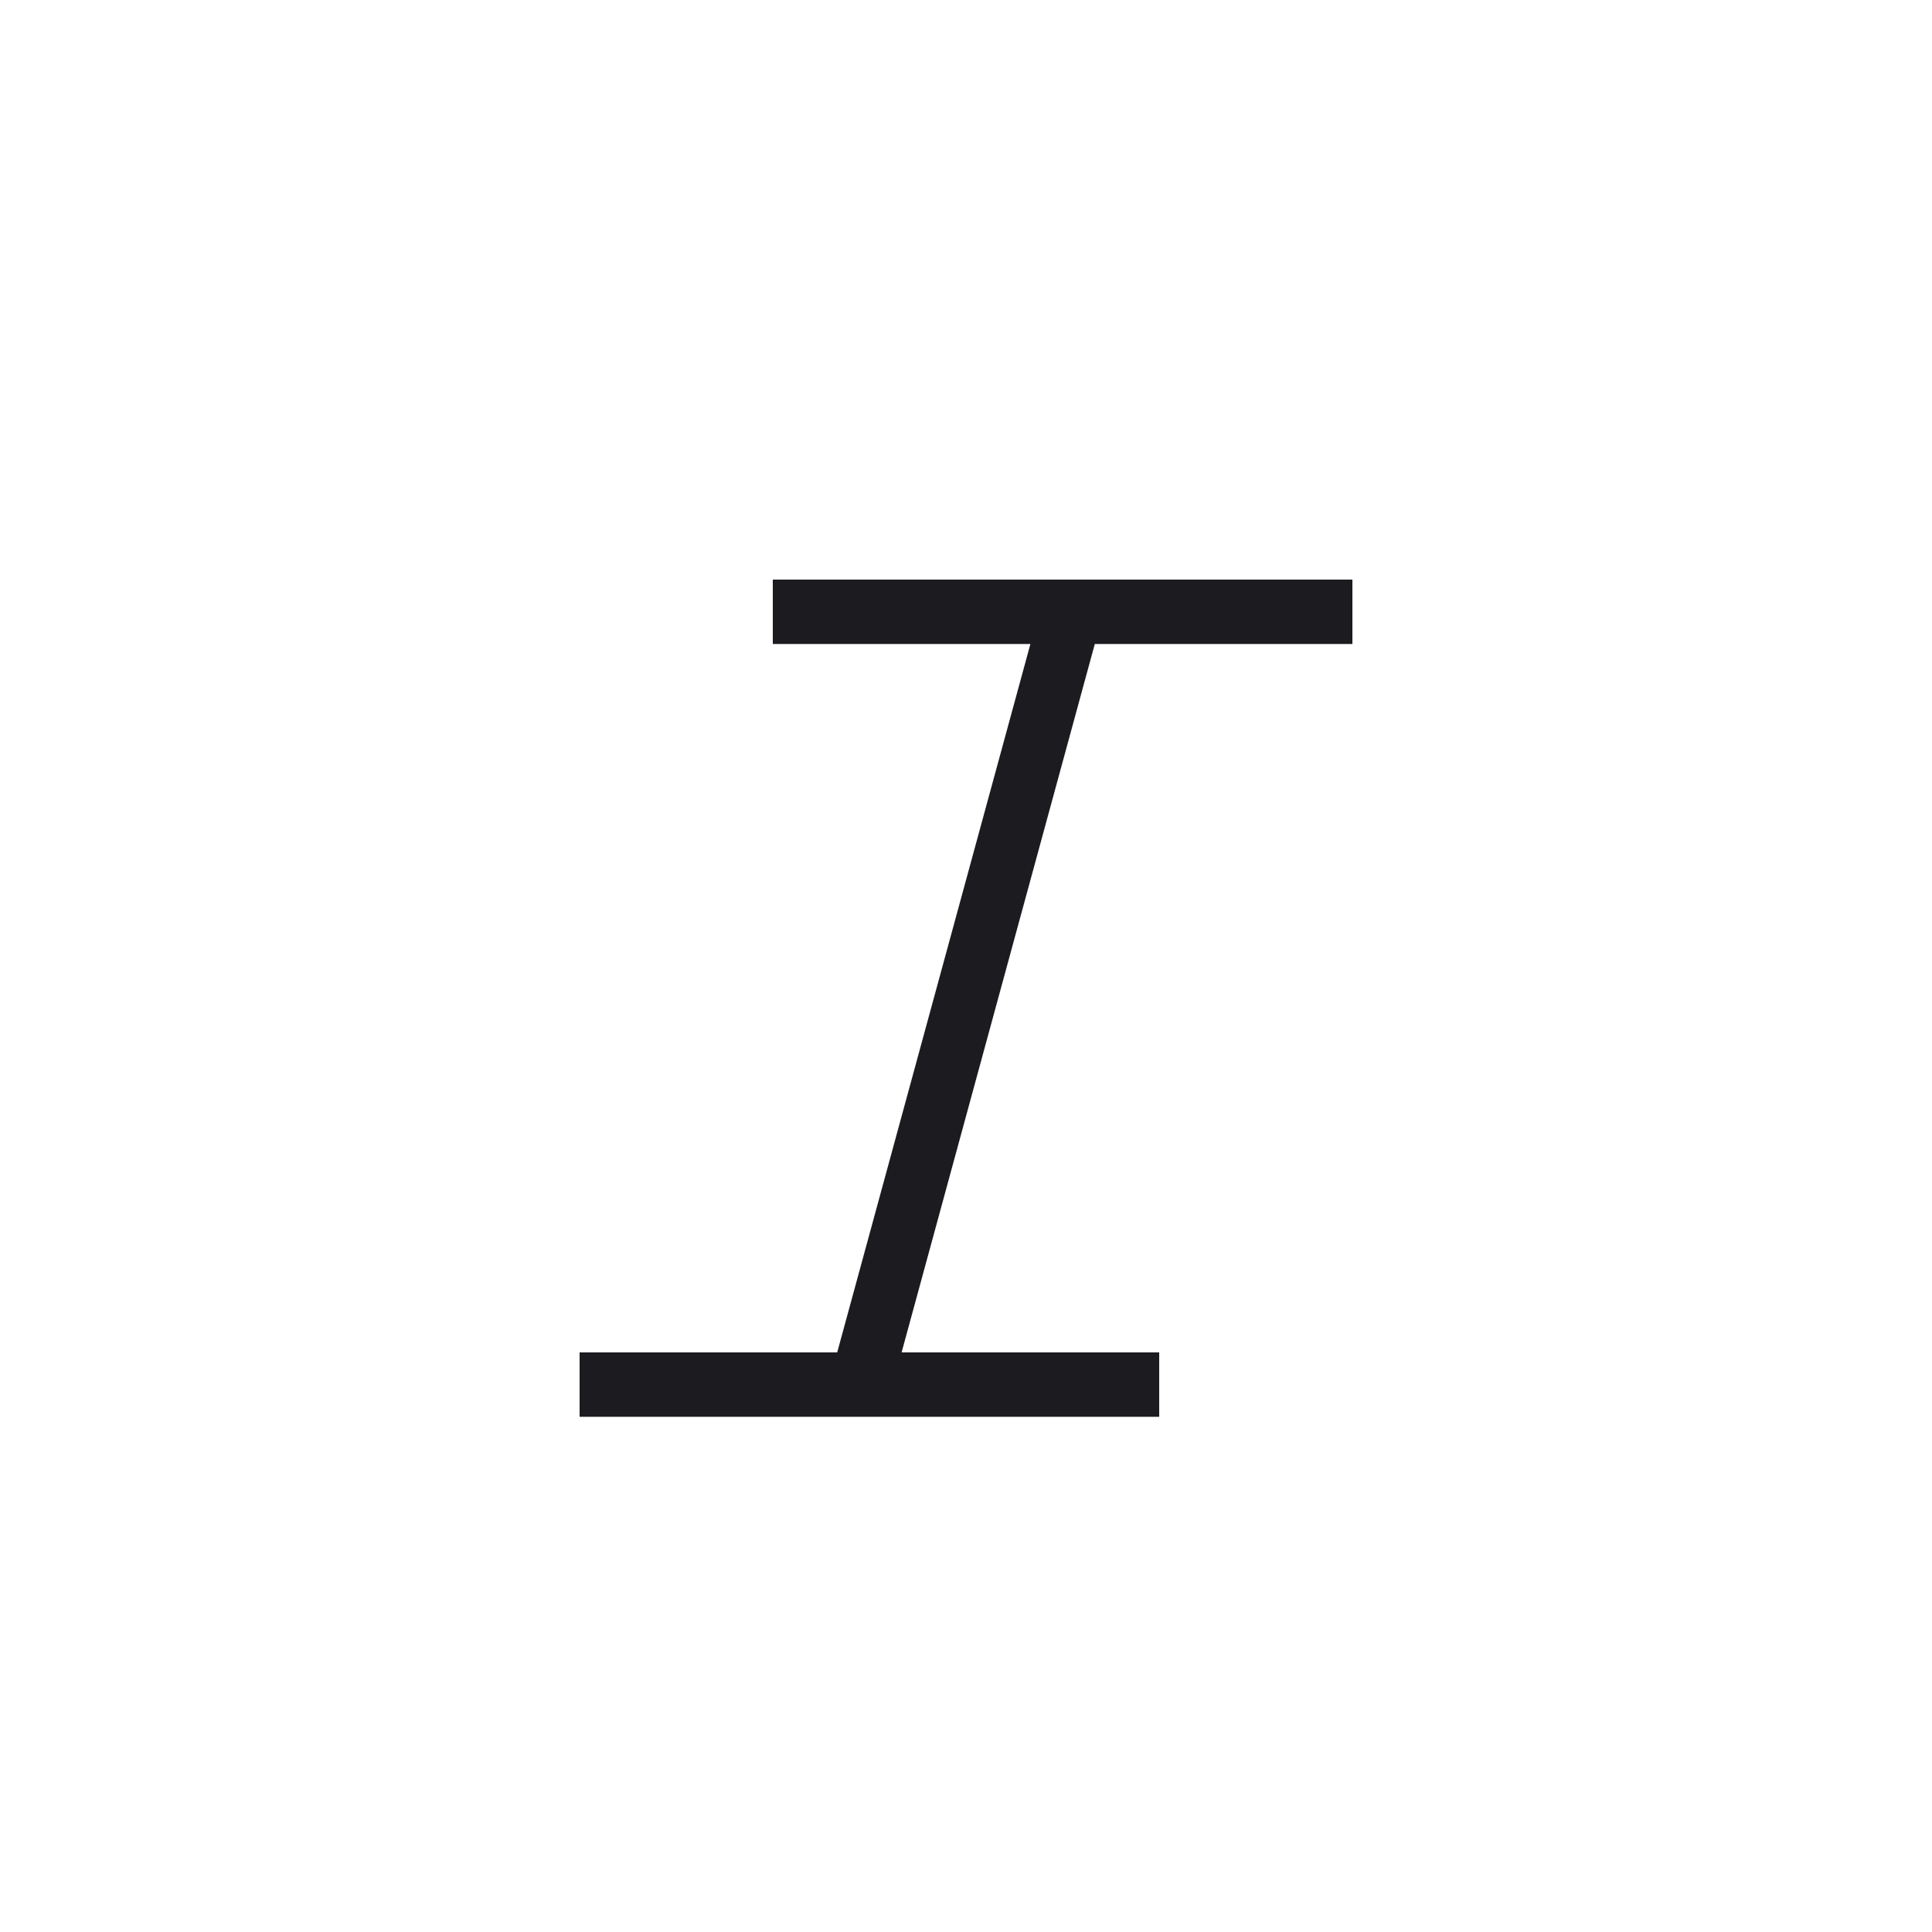<svg width="60" height="60" viewBox="0 0 60 60" fill="none" xmlns="http://www.w3.org/2000/svg">
<mask id="mask0_696_1328" style="mask-type:alpha" maskUnits="userSpaceOnUse" x="0" y="0" width="60" height="60">
<rect width="60" height="60" fill="#D9D9D9"/>
</mask>
<g mask="url(#mask0_696_1328)">
<path d="M18 44V42H26L32 20H24V18H42V20H34L28 42H36V44H18Z" fill="#1C1B1F"/>
</g>
</svg>
